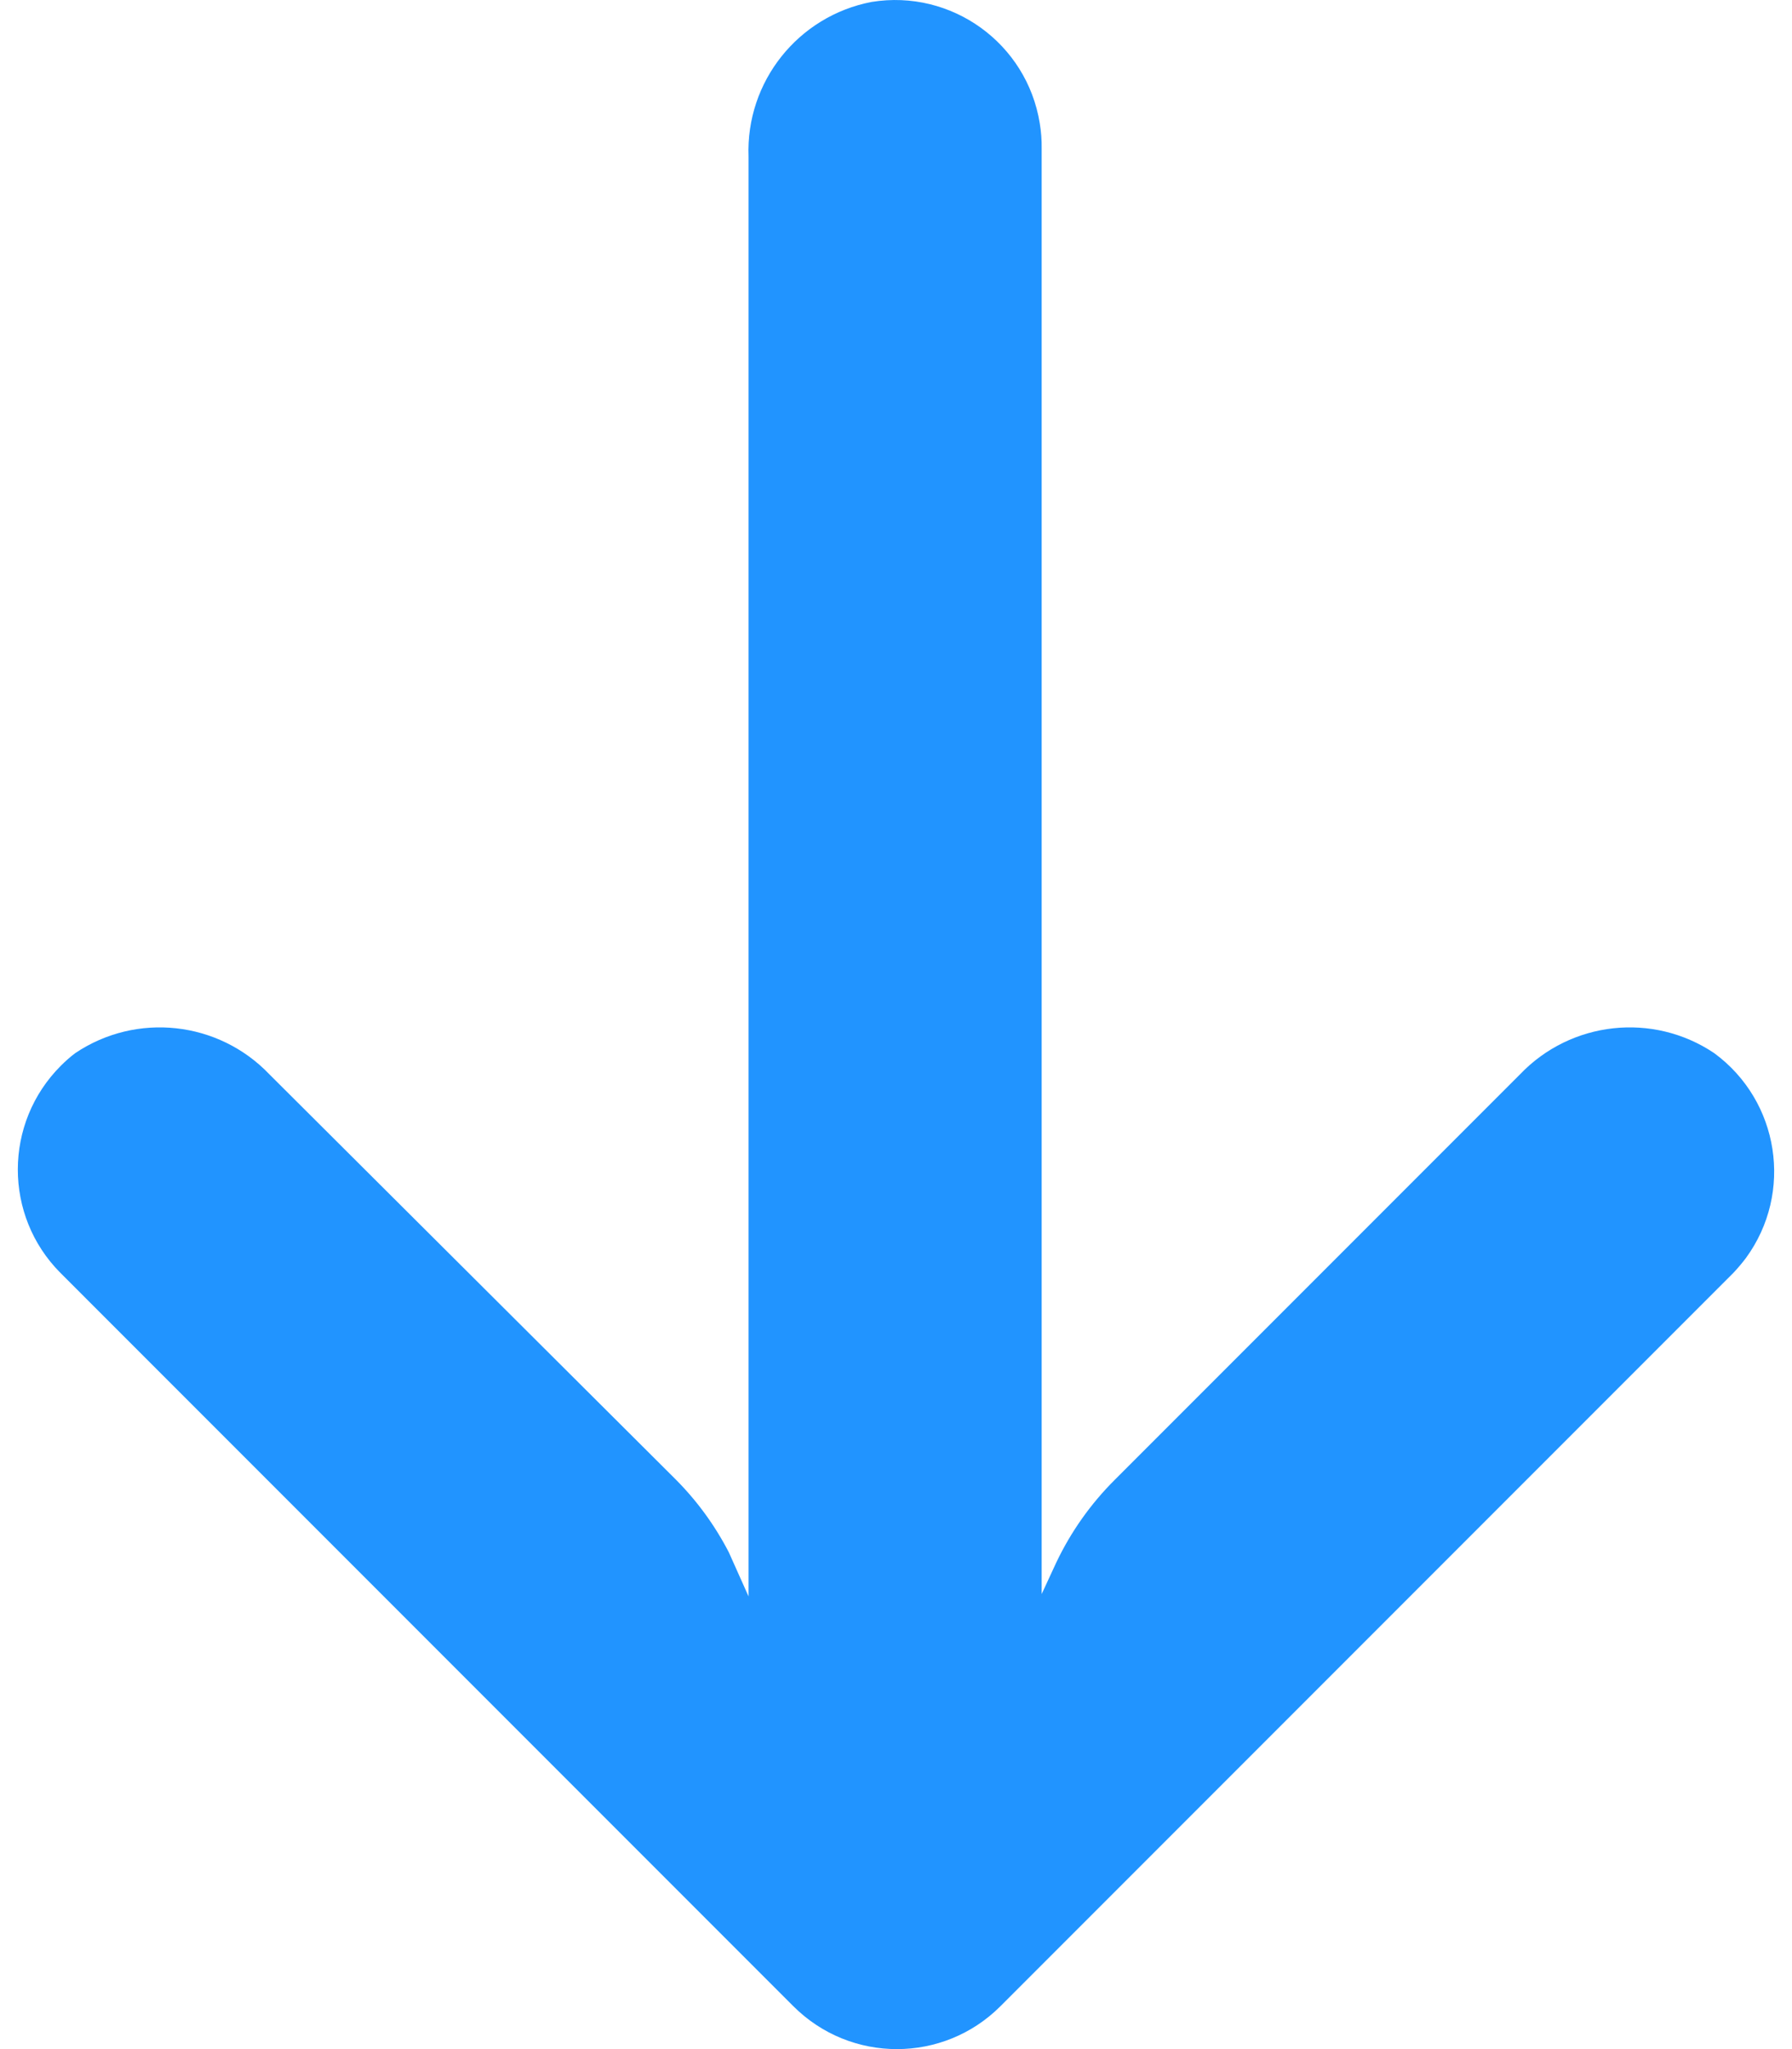 <svg width="14" height="16" viewBox="0 0 14 16" fill="none" xmlns="http://www.w3.org/2000/svg">
<path d="M8.123 0.962C8.134 1.027 8.139 1.093 8.138 1.16V12.447L8.252 12.201C8.366 11.961 8.521 11.742 8.71 11.554L11.875 8.389C12.273 7.972 12.914 7.902 13.392 8.223C13.902 8.597 14.013 9.313 13.64 9.823C13.609 9.864 13.576 9.903 13.541 9.94L7.817 15.664C7.37 16.112 6.645 16.112 6.198 15.665C6.198 15.665 6.198 15.665 6.197 15.664L0.473 9.94C0.027 9.493 0.028 8.768 0.476 8.321C0.511 8.286 0.548 8.253 0.588 8.223C1.066 7.902 1.707 7.972 2.105 8.389L5.276 11.549C5.444 11.717 5.585 11.91 5.694 12.121L5.848 12.465V1.223C5.826 0.638 6.235 0.125 6.81 0.015C7.434 -0.086 8.022 0.338 8.123 0.962Z" fill="#2194FF"/>
</svg>
